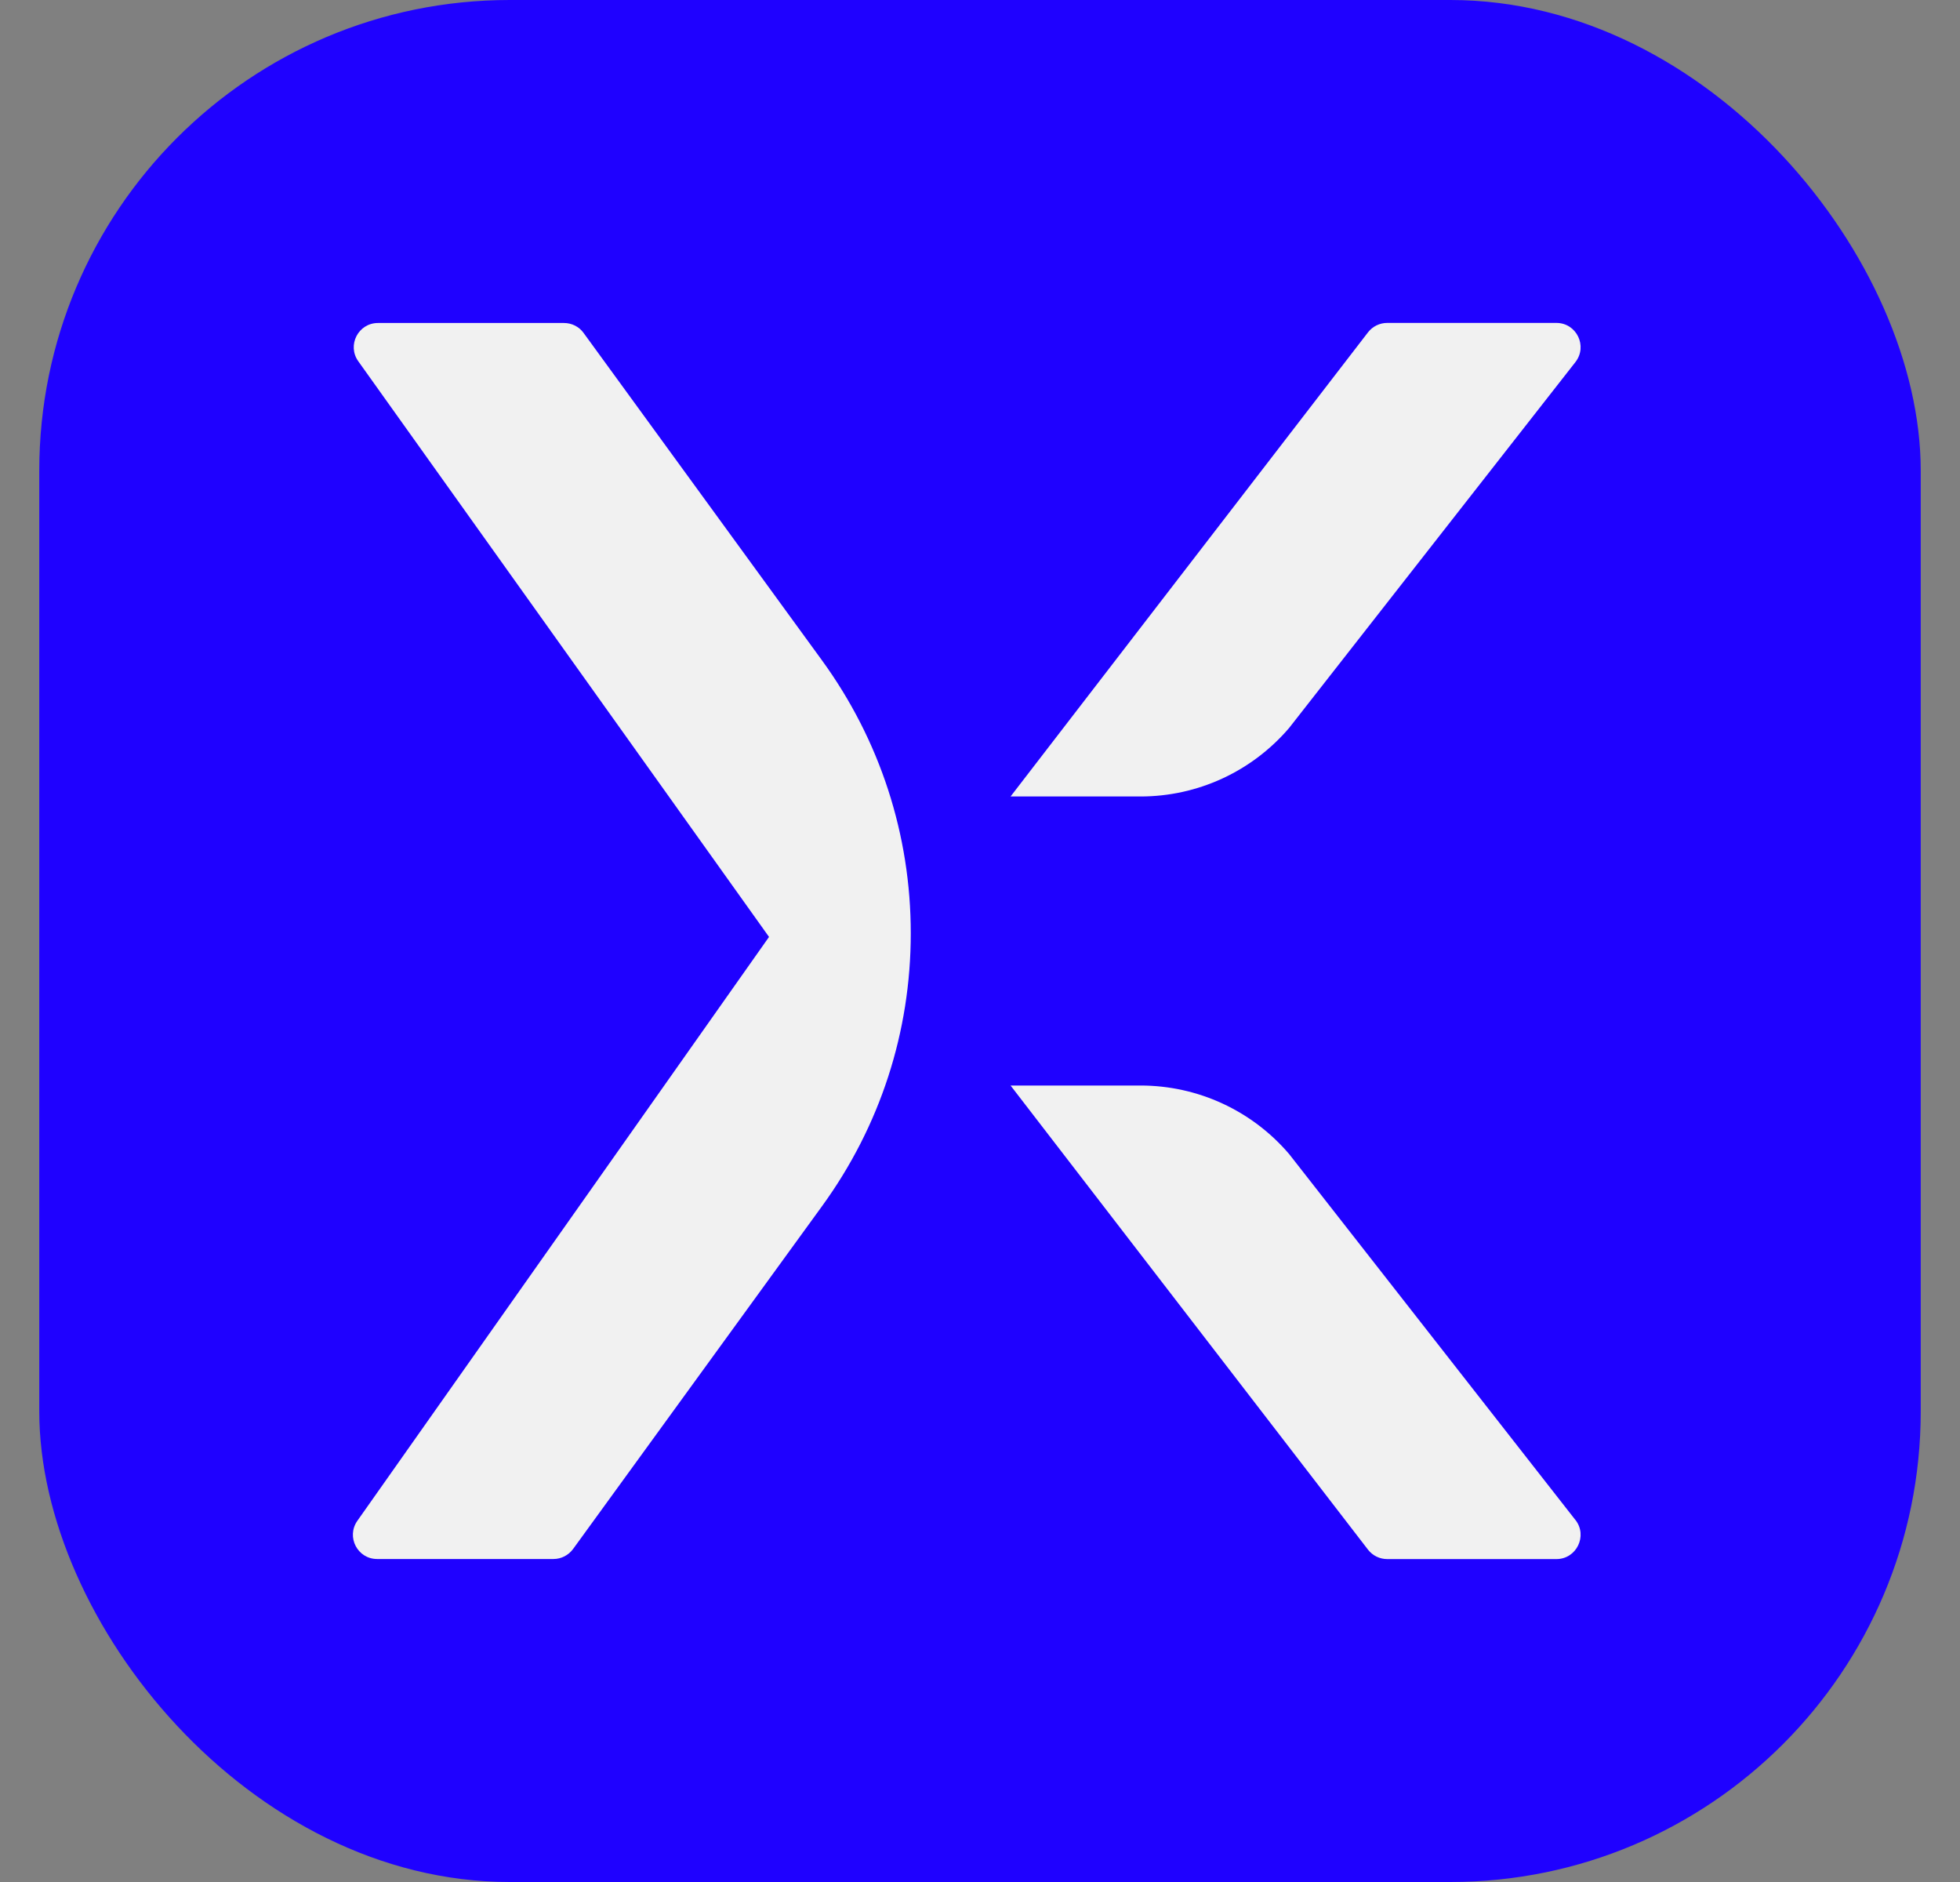 <svg width="25" height="24" viewBox="0 0 25 24" fill="none" xmlns="http://www.w3.org/2000/svg">
<rect x="0" y="0" width="25" height="24" fill="#808080" stroke="none"/>
<rect x="0.501" width="23.998" height="24" rx="6" fill="#1F01FF"/>
<path d="M16.443 9.283L20.095 4.617C20.253 4.414 20.109 4.118 19.852 4.118H17.694C17.598 4.118 17.508 4.162 17.449 4.238L12.89 10.157H14.547C15.278 10.157 15.968 9.838 16.443 9.283V9.283Z" fill="#F1F1F1"/>
<path d="M20.095 19.384L16.443 14.717C15.969 14.162 15.278 13.843 14.547 13.843H12.89L17.449 19.762C17.508 19.838 17.598 19.882 17.694 19.882H19.852C20.109 19.882 20.253 19.585 20.095 19.383V19.384Z" fill="#F1F1F1"/>
<path d="M7.444 4.246C7.387 4.166 7.293 4.119 7.194 4.119H4.821C4.57 4.119 4.424 4.403 4.57 4.607L9.809 11.948L4.558 19.394C4.414 19.599 4.56 19.881 4.81 19.881H7.06C7.159 19.881 7.251 19.833 7.31 19.753L10.487 15.379C11.226 14.361 11.617 13.159 11.617 11.902C11.617 10.645 11.224 9.437 10.483 8.419L7.444 4.246Z" fill="#F1F1F1"/>
</svg>
